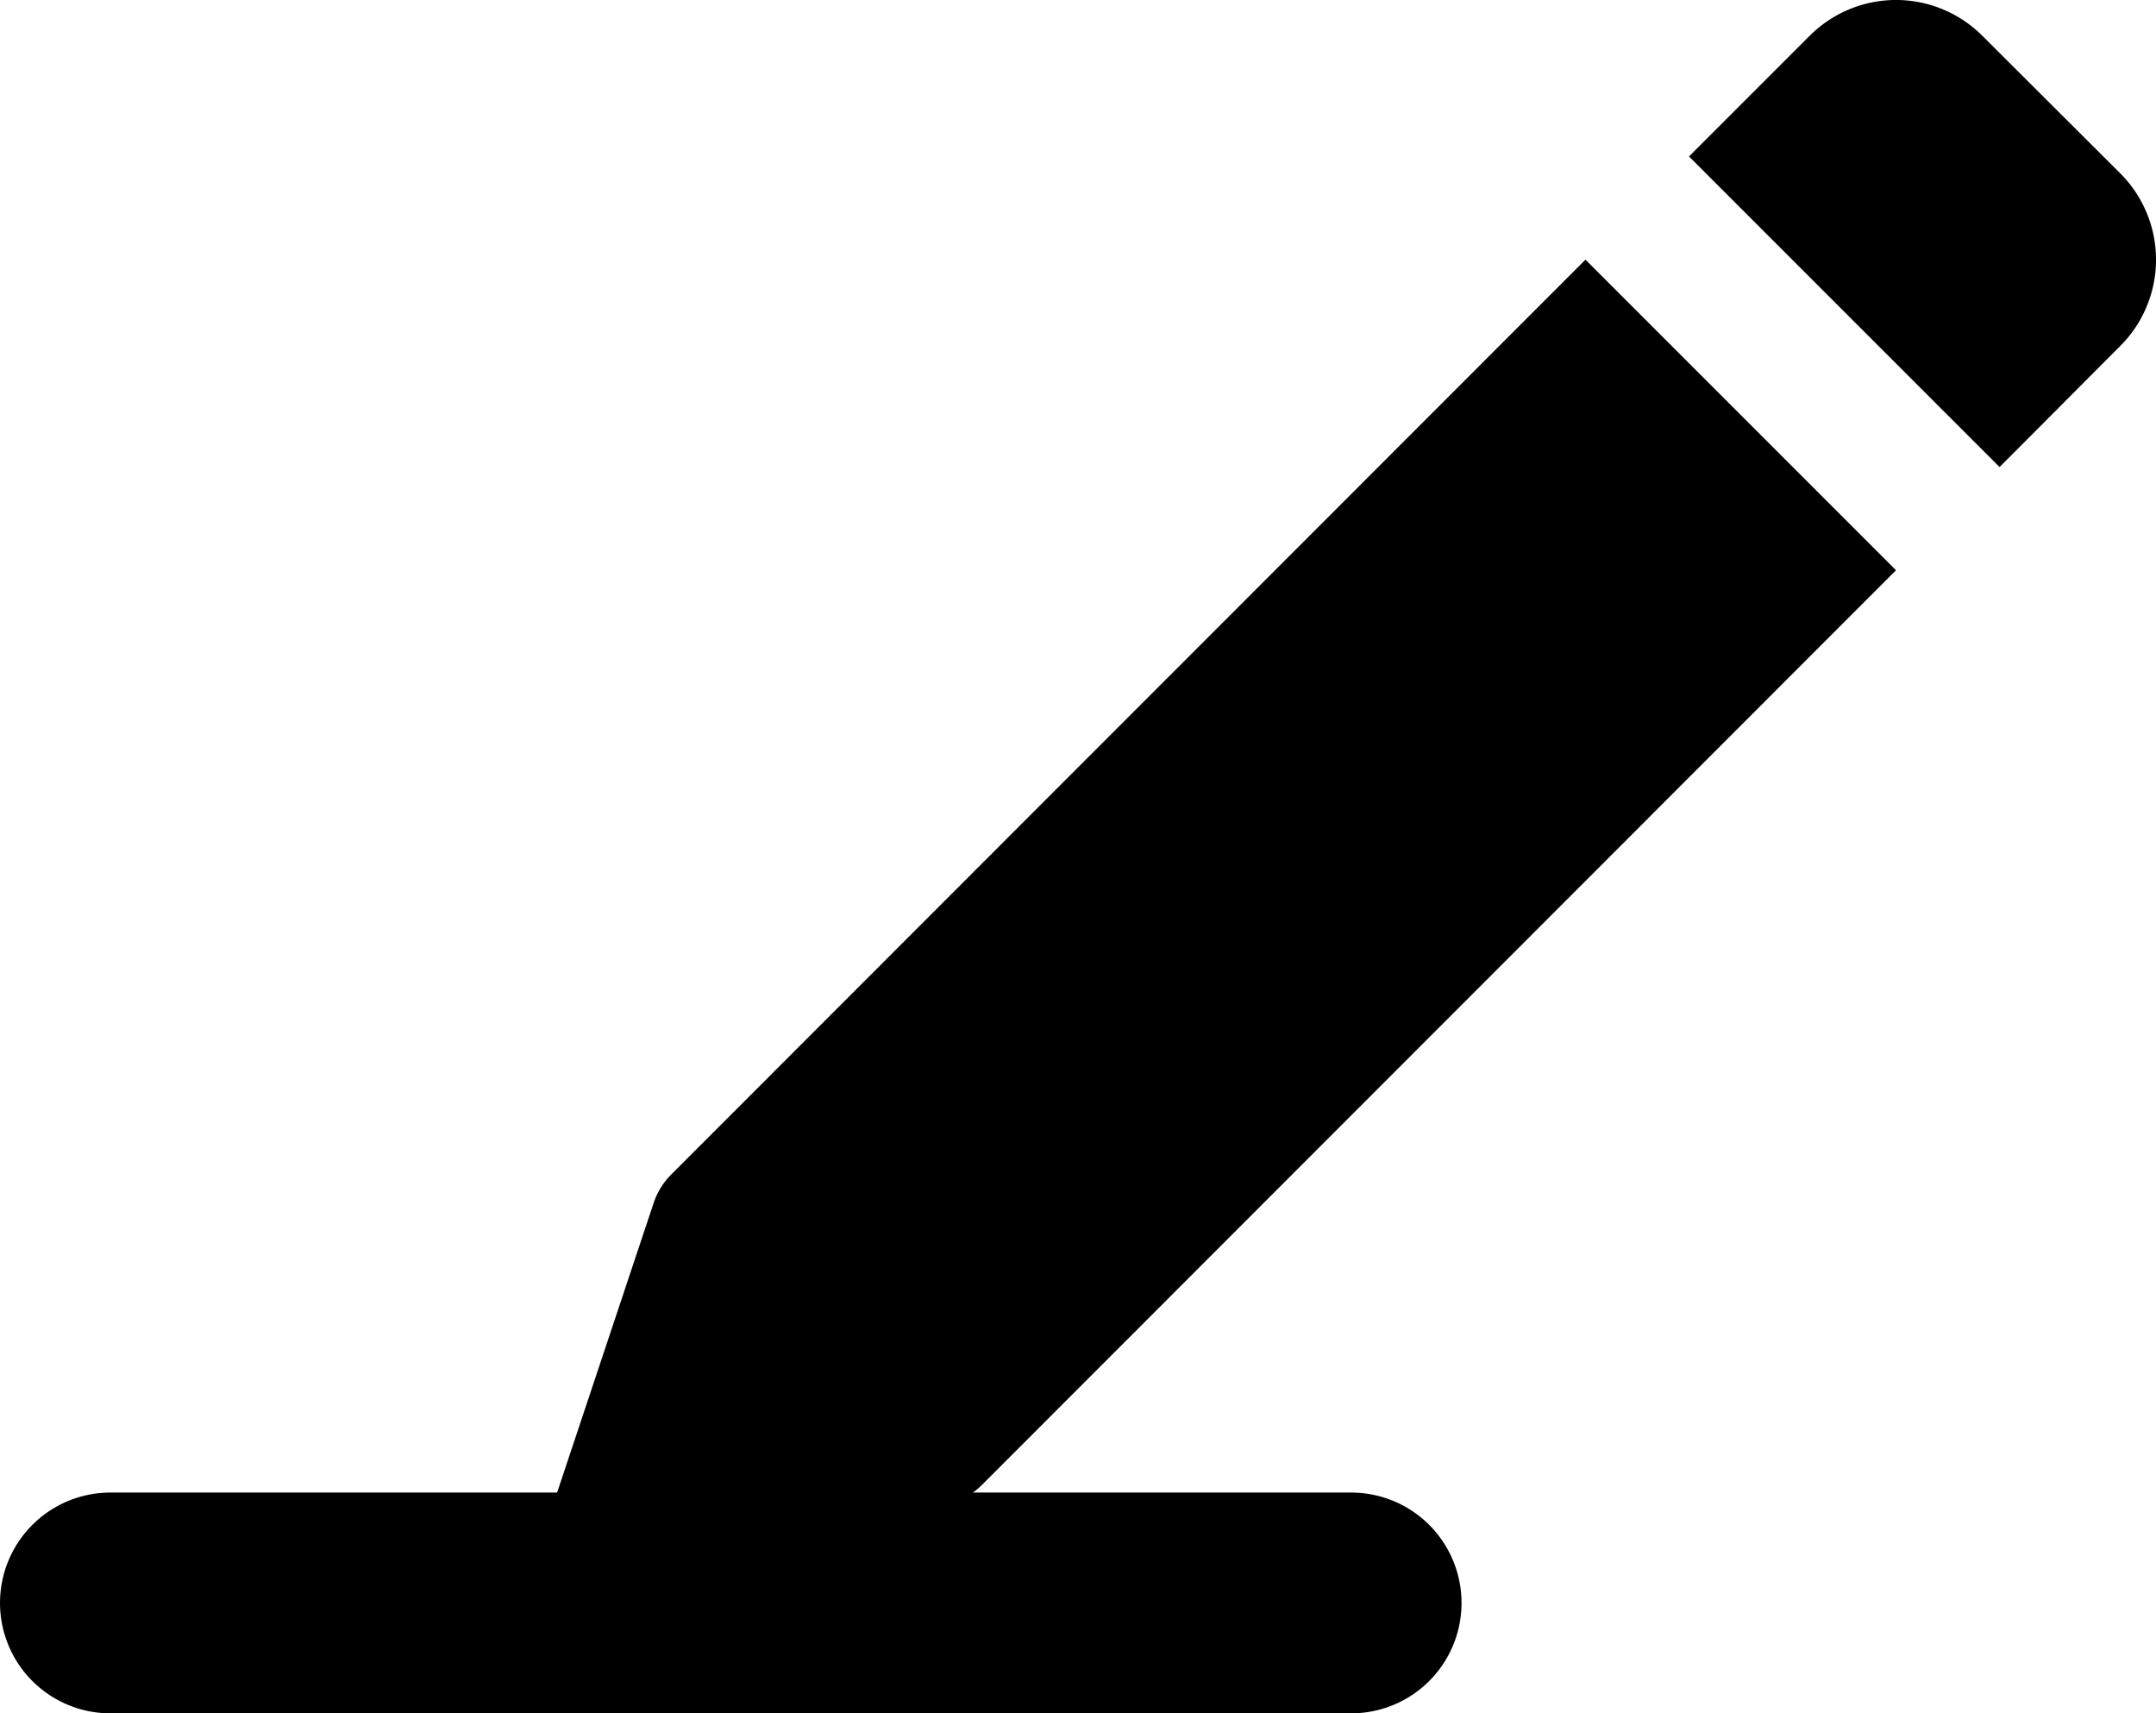 <svg xmlns="http://www.w3.org/2000/svg" width="29.298" height="23.279" viewBox="0 0 29.298 23.279">
  <g id="Group_1957" data-name="Group 1957" transform="translate(-180.884 -259.13)">
    <g id="Group_1956" data-name="Group 1956" transform="translate(188.307 259.13)">
      <path id="Path_3680" data-name="Path 3680" d="M183.784,65.709a.994.994,0,0,0-.24.389l-1.407,4.22a.994.994,0,0,0,1.258,1.258l4.22-1.407a.994.994,0,0,0,.389-.24L200.427,57.5l-4.22-4.22Z" transform="translate(-182.085 -49.752)"/>
      <path id="Path_3681" data-name="Path 3681" d="M420.274.485a1.658,1.658,0,0,0-2.344,0l-1.641,1.641,4.22,4.22L422.15,4.7a1.658,1.658,0,0,0,0-2.344Z" transform="translate(-400.76 0)"/>
    </g>
    <line id="Line_9" data-name="Line 9" x2="16.861" transform="translate(182.384 280.909)" fill="none" stroke="#000" stroke-linecap="round" stroke-width="3"/>
  </g>
</svg>
